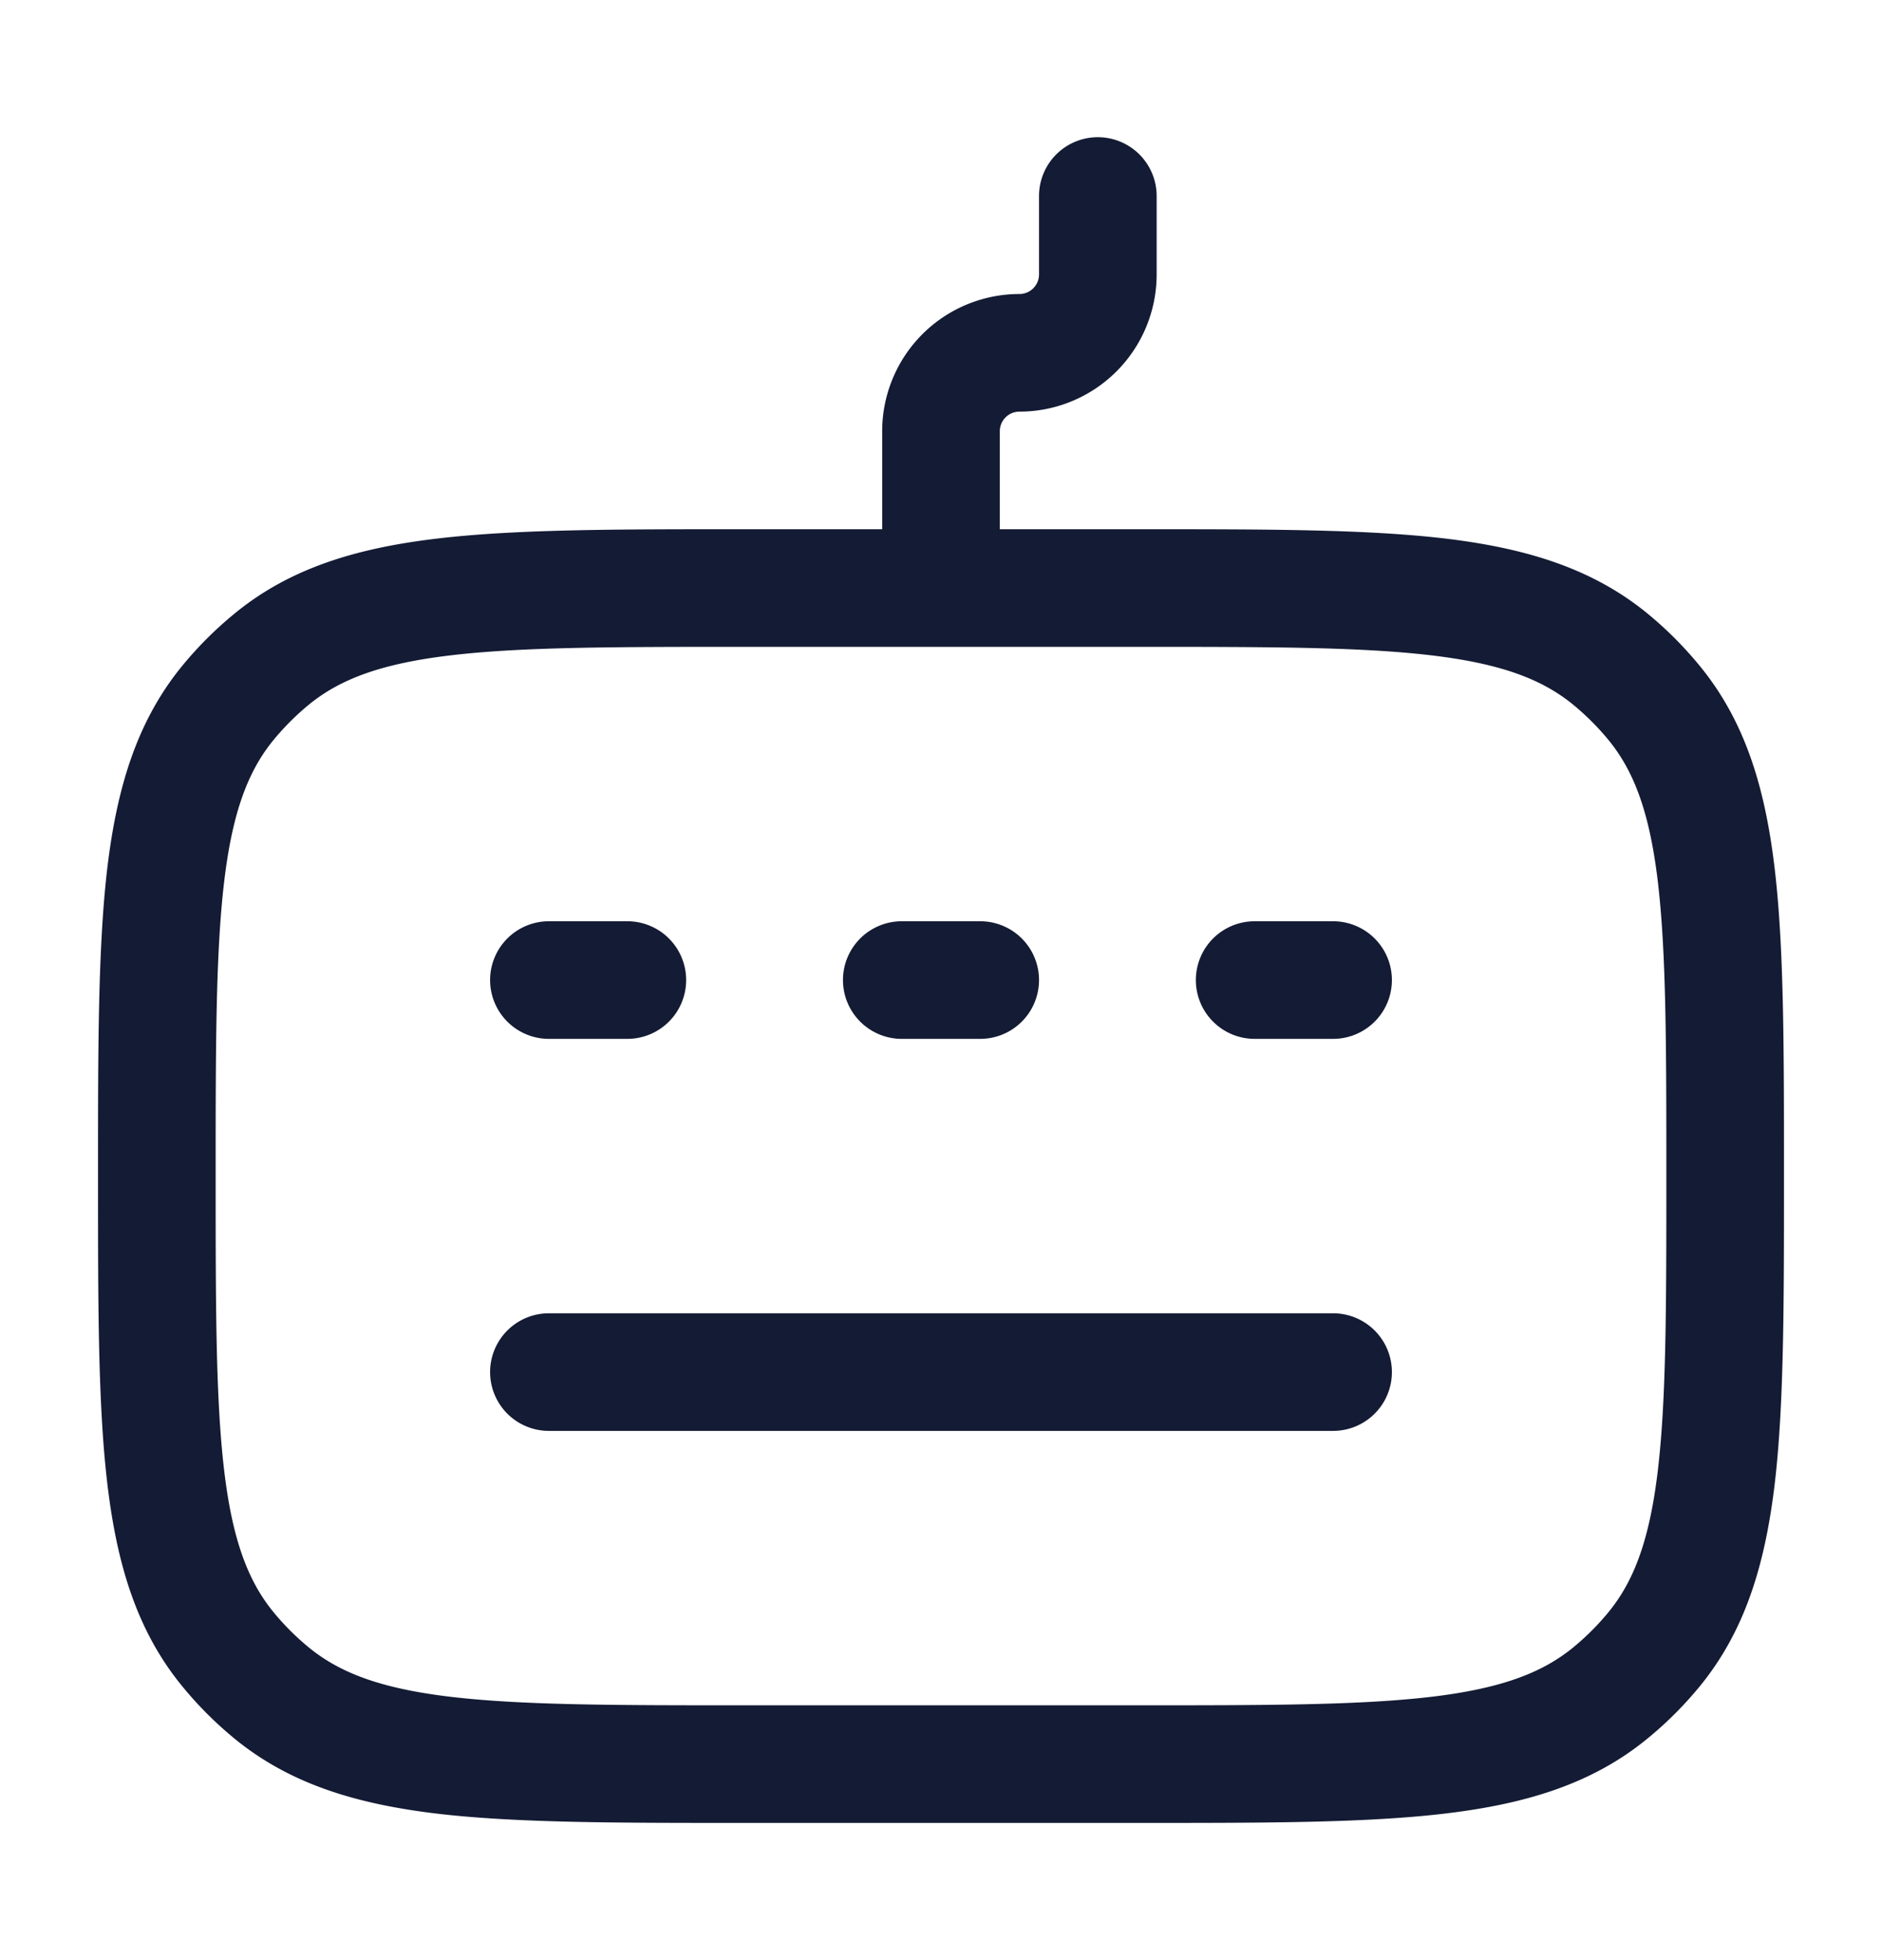 <svg xmlns="http://www.w3.org/2000/svg" width="24" height="25" fill="none"><path fill="#141B34" fill-rule="evenodd" d="M14.75 2.5a.75.75 0 0 0-1.5 0v1a.25.25 0 0 1-.25.25 1.75 1.75 0 0 0-1.75 1.75v1.25H9.451c-1.602 0-2.872 0-3.876.119-1.03.122-1.88.377-2.588.96a4.8 4.8 0 0 0-.659.658c-.582.709-.837 1.557-.96 2.588-.118 1.005-.118 2.274-.118 3.876v.098c0 1.602 0 2.872.119 3.876.122 1.03.377 1.88.96 2.588q.296.361.658.659c.709.582 1.557.837 2.588.96 1.004.118 2.274.118 3.876.118h5.098c1.602 0 2.872 0 3.876-.119 1.03-.122 1.88-.377 2.588-.96q.361-.296.659-.658c.582-.709.837-1.557.96-2.588.118-1.004.118-2.274.118-3.876v-.098c0-1.602 0-2.872-.119-3.876-.122-1.03-.377-1.88-.96-2.588a4.8 4.8 0 0 0-.658-.659c-.709-.582-1.557-.837-2.588-.96-1.005-.118-2.274-.118-3.876-.118H12.75V5.5a.25.25 0 0 1 .25-.25 1.75 1.75 0 0 0 1.75-1.75zM12 8.25H9.5c-1.662 0-2.843.001-3.749.108-.889.105-1.415.304-1.813.63a3.3 3.3 0 0 0-.45.45c-.326.398-.525.924-.63 1.813-.107.906-.108 2.087-.108 3.749s.001 2.843.108 3.749c.105.889.304 1.415.63 1.813q.203.247.45.45c.398.326.924.525 1.813.63.906.107 2.087.108 3.749.108h5c1.662 0 2.843-.001 3.749-.108.889-.105 1.415-.304 1.813-.63q.247-.203.45-.45c.326-.398.525-.924.63-1.813.107-.906.108-2.087.108-3.749s-.001-2.843-.108-3.749c-.105-.889-.304-1.415-.63-1.813a3.3 3.3 0 0 0-.45-.45c-.398-.326-.924-.525-1.813-.63-.906-.107-2.087-.108-3.749-.108zM6.25 12.5a.75.75 0 0 1 .75-.75h1a.75.75 0 0 1 0 1.5H7a.75.75 0 0 1-.75-.75m5.25-.75a.75.75 0 0 0 0 1.5h1a.75.75 0 0 0 0-1.5zm3.75.75a.75.75 0 0 1 .75-.75h1a.75.75 0 0 1 0 1.5h-1a.75.75 0 0 1-.75-.75M7 16.75a.75.75 0 0 0 0 1.5h10a.75.75 0 0 0 0-1.5z" clip-rule="evenodd"/></svg>
